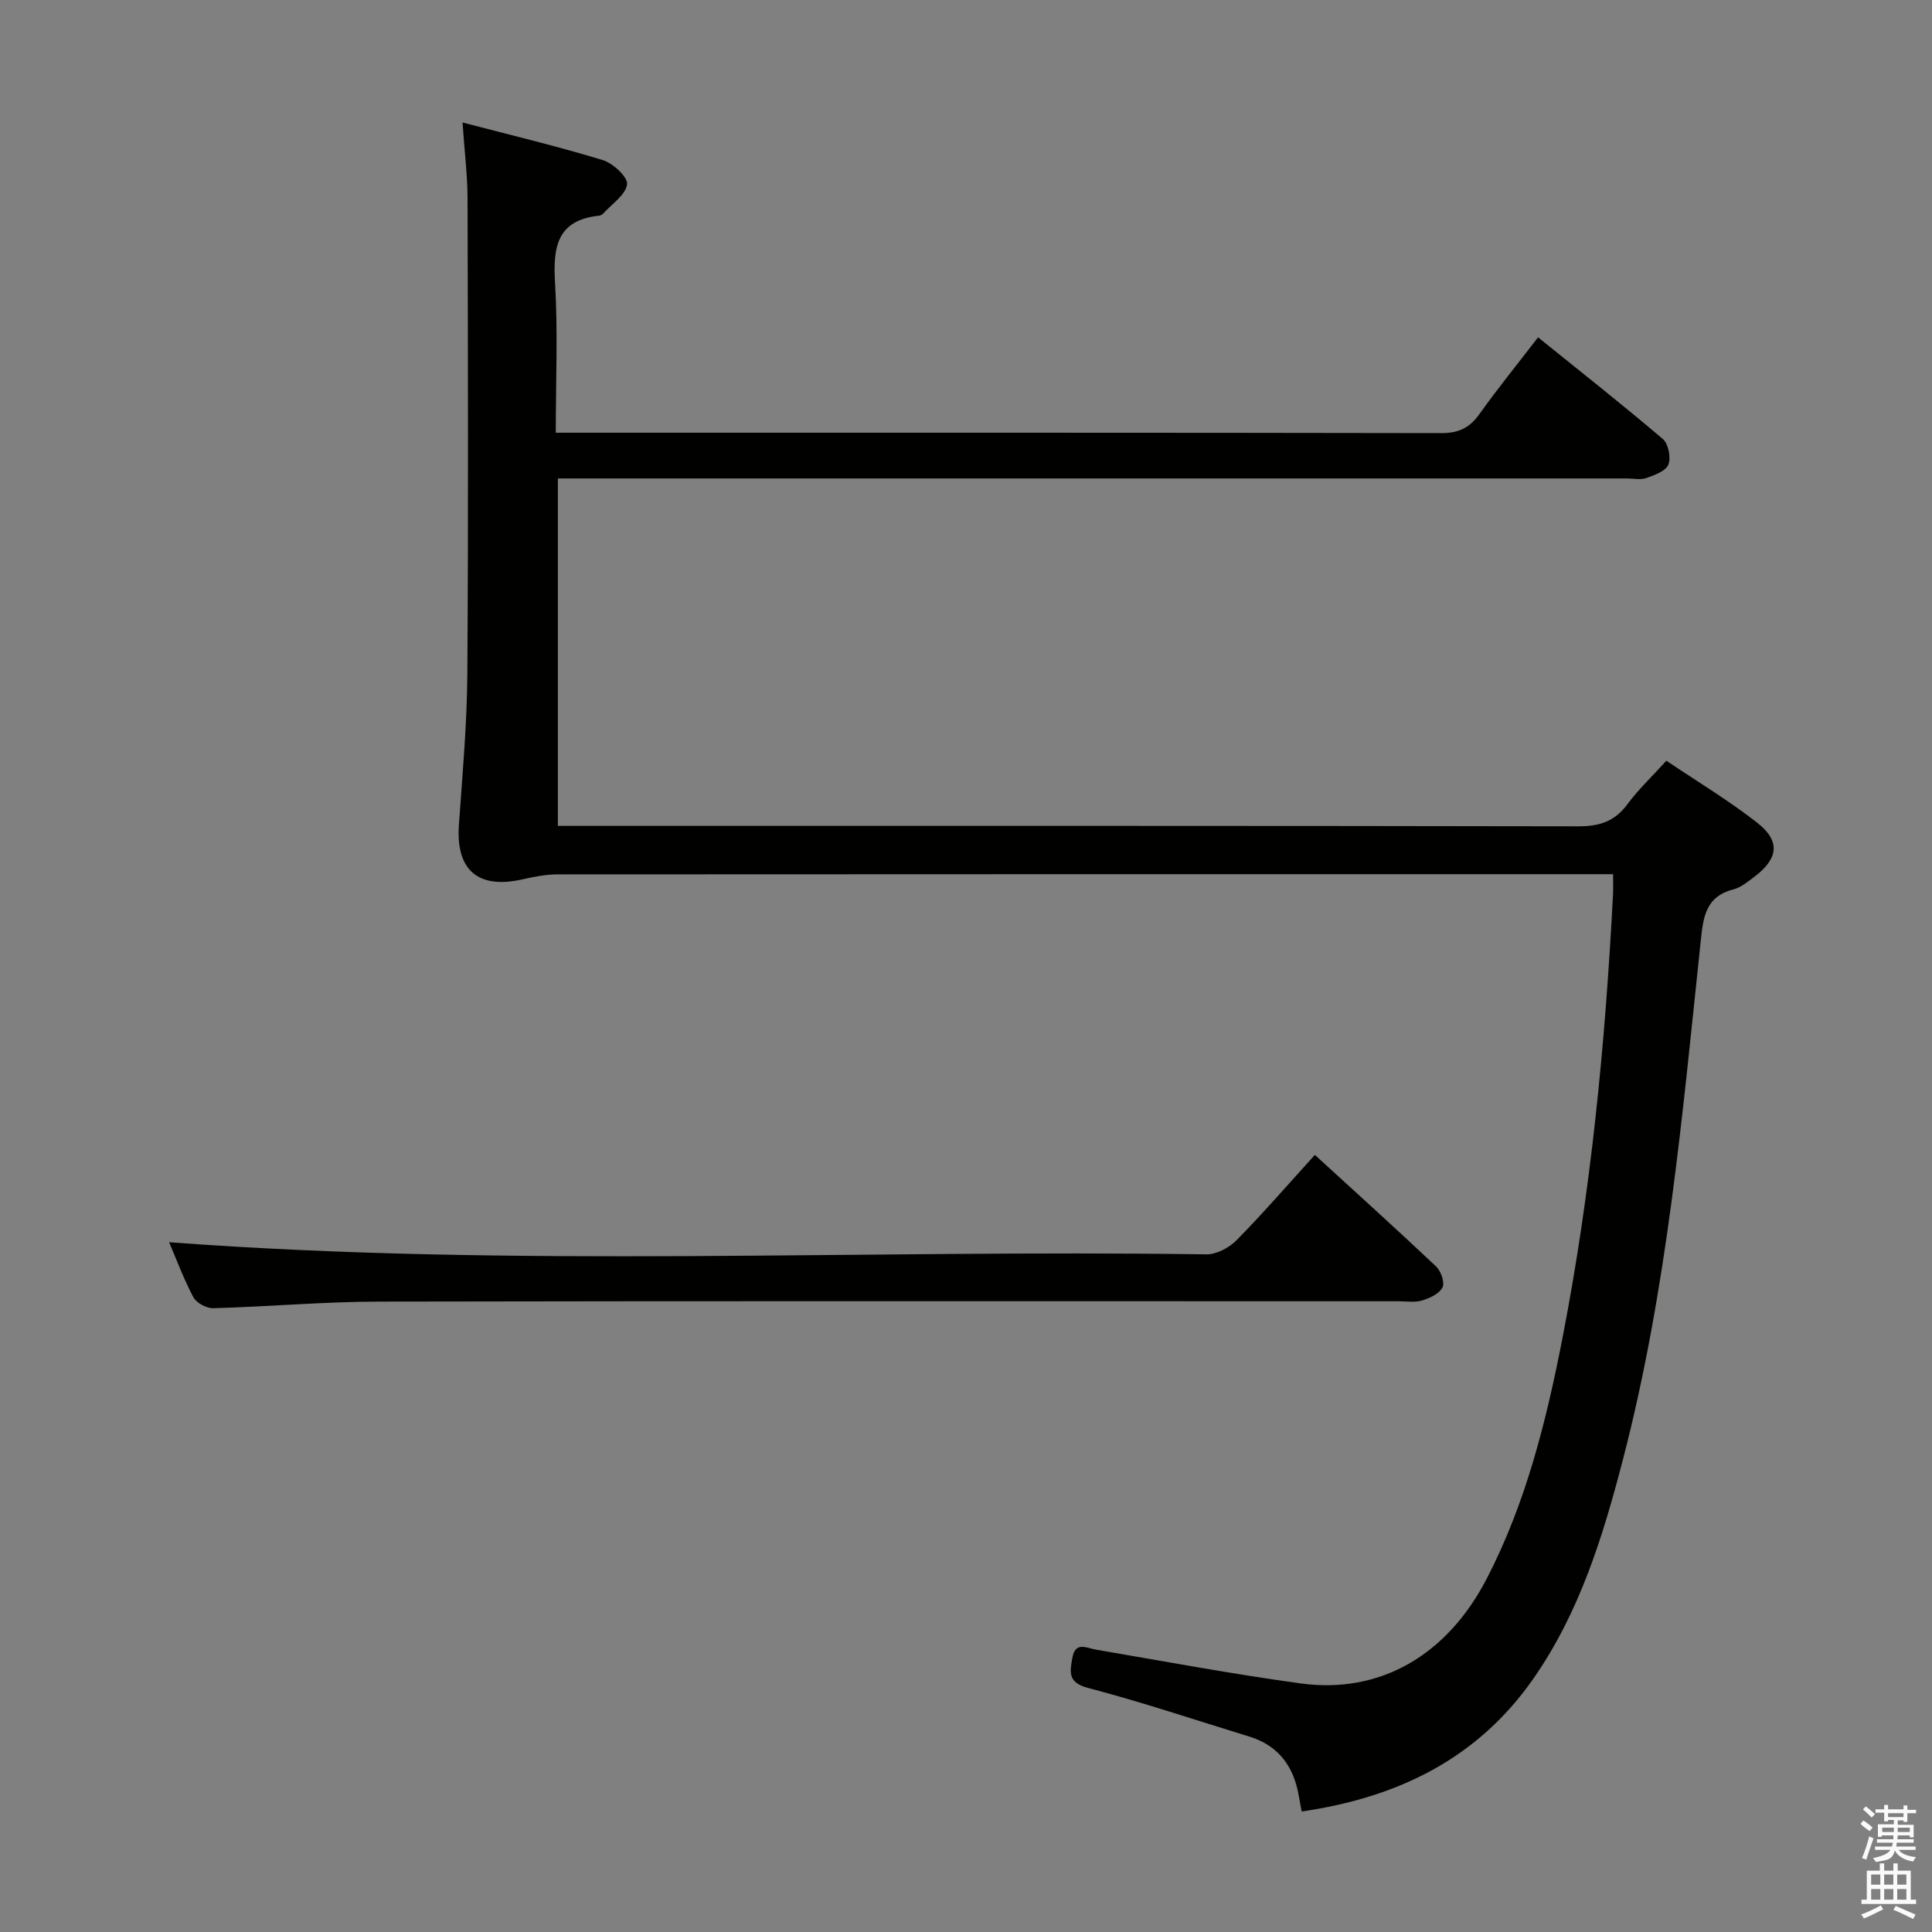 <svg enable-background="new 0 0 400 400" viewBox="0 0 400 400" xmlns="http://www.w3.org/2000/svg"><rect x="0" y="0" width="400" height="400" fill="#808080" stroke="none"/><path d="m385.2 377.6.6-.7c.6.4 1.3.9 1.9 1.5l-.6.7c-.8-.5-1.4-1-1.9-1.5zm.3 7.1c.6-1.4 1.1-2.9 1.5-4.5.3.1.6.3.9.4-.5 1.4-1 2.9-1.5 4.4zm.2-10.1.6-.6c.7.5 1.3 1.1 1.9 1.6l-.7.7c-.6-.6-1.2-1.2-1.8-1.7zm8.4-.8h.8v.9h1.8v.7h-1.8v1.8h-.8v-.3h-1.2v.9h3.3v2.6h-.8v-.4h-2.5c0 .3 0 .6-.1.8h3.4v.7h-3.5c0 .3-.1.6-.1.8h4v.7h-3.5c.7.9 1.9 1.3 3.6 1.5-.2.2-.4.5-.6.9-1.9-.3-3.2-1.1-3.8-2.3-.5 2.1-1.8 2-3.9 2.4-.2-.3-.4-.5-.6-.8 1.9-.4 3.1-.9 3.6-1.7h-3.2v-.7h3.5c.1-.2.1-.5.2-.8h-3.3v-.7h3.4c0-.2 0-.5 0-.8h-2.4v.3h-.8v-2.6h3.3v-.9h-1.2v.3h-.8v-1.8h-1.8v-.7h1.8v-.9h.8v.9h3.2zm-4.4 5.5h2.4c0-.3 0-.6 0-.9h-2.4zm1.2-3.1h3.2v-.8h-3.2zm4.4 2.2h-2.4v.9h2.5v-.9z" fill="#fafafb"/><path d="m389.2 385.8h.9v1.5h1.9v-1.5h.9v1.5h2.7v6h1.1v.9h-11.3v-.9h1.1v-6h2.7zm.2 8.7.5.8c-1.2.6-2.5 1.3-4 1.9-.2-.3-.3-.6-.6-.8 1.6-.6 3-1.3 4.1-1.9zm-2-4.3h1.9v-2.1h-1.9zm0 3.1h1.9v-2.2h-1.9zm2.7-3.1h1.9v-2.1h-1.9zm0 3.1h1.9v-2.2h-1.9zm2.4 1.3c1.4.6 2.7 1.2 4.1 1.8l-.5.9c-1.5-.7-2.8-1.4-4.1-1.9zm2.2-6.5h-1.9v2.1h1.9zm-1.9 5.2h1.9v-2.2h-1.9z" fill="#fafafb"/><g fill="#010100"><path d="m95.76 25.36c10.23 2.68 19.73 4.94 29.05 7.79 2.12.65 5.22 3.54 5.02 5.01-.3 2.19-3.12 4.04-4.9 6.01-.21.23-.56.45-.86.48-8.83.92-9.6 6.58-9.15 13.99.6 10.08.15 20.23.15 30.95h5.88c59.15 0 118.31-.03 177.46.08 3.56.01 5.85-1.07 7.89-3.94 3.76-5.28 7.86-10.32 12.14-15.89 8.72 7.04 17.41 13.88 25.83 21.05 1.15.98 1.73 3.87 1.15 5.3-.55 1.35-2.88 2.18-4.59 2.79-1.18.42-2.64.08-3.97.08-71.65 0-143.3 0-214.95 0-1.99 0-3.99 0-6.41 0v71.93h5.78c68.48 0 136.97-.04 205.45.09 4.37.01 7.55-.98 10.19-4.55 2.26-3.06 5.07-5.71 8.08-9.03 6.28 4.23 12.81 8.16 18.78 12.81 4.91 3.83 4.44 7.48-.64 11.28-1.32.99-2.72 2.16-4.25 2.55-5.99 1.51-6.29 6.17-6.81 11.06-3.79 35.83-6.93 71.76-16.02 106.79-4.14 15.95-8.95 31.68-18.51 45.44-11.57 16.67-28.13 24.72-48.05 27.62-.22-1.17-.43-2.23-.61-3.3-1.06-6.07-4.21-10.38-10.29-12.23-11.11-3.4-22.14-7.12-33.37-10.06-4.27-1.12-3.69-3.41-3.21-6.2.6-3.51 2.91-2.05 5-1.7 14.06 2.4 28.1 5.03 42.23 6.97 16.46 2.26 30.34-5.79 38.58-21.72 8.1-15.65 12.31-32.59 15.65-49.71 5.92-30.39 8.89-61.14 10.48-92.03.06-1.14.01-2.28.01-4.08-2.02 0-3.79 0-5.55 0-70.98 0-141.97-.01-212.95.04-2.44 0-4.91.48-7.31 1.03-9.2 2.09-13.81-1.93-13.15-11.27.74-10.45 1.68-20.91 1.75-31.37.22-32.82.12-65.65.04-98.48-.03-4.9-.65-9.81-1.04-15.58z"/><path d="m35.01 257.19c71.69 5.35 143.26 1.47 214.75 2.51 2.1.03 4.73-1.37 6.26-2.93 5.46-5.54 10.56-11.45 16.21-17.66 8.57 7.84 16.94 15.39 25.12 23.12 1 .95 1.82 3.34 1.3 4.33-.68 1.31-2.65 2.22-4.25 2.7-1.54.45-3.3.15-4.97.15-70.3 0-140.6-.07-210.91.07-11.45.02-22.9 1.05-34.36 1.37-1.4.04-3.49-1.08-4.13-2.28-2-3.77-3.49-7.83-5.02-11.38z"/></g></svg>